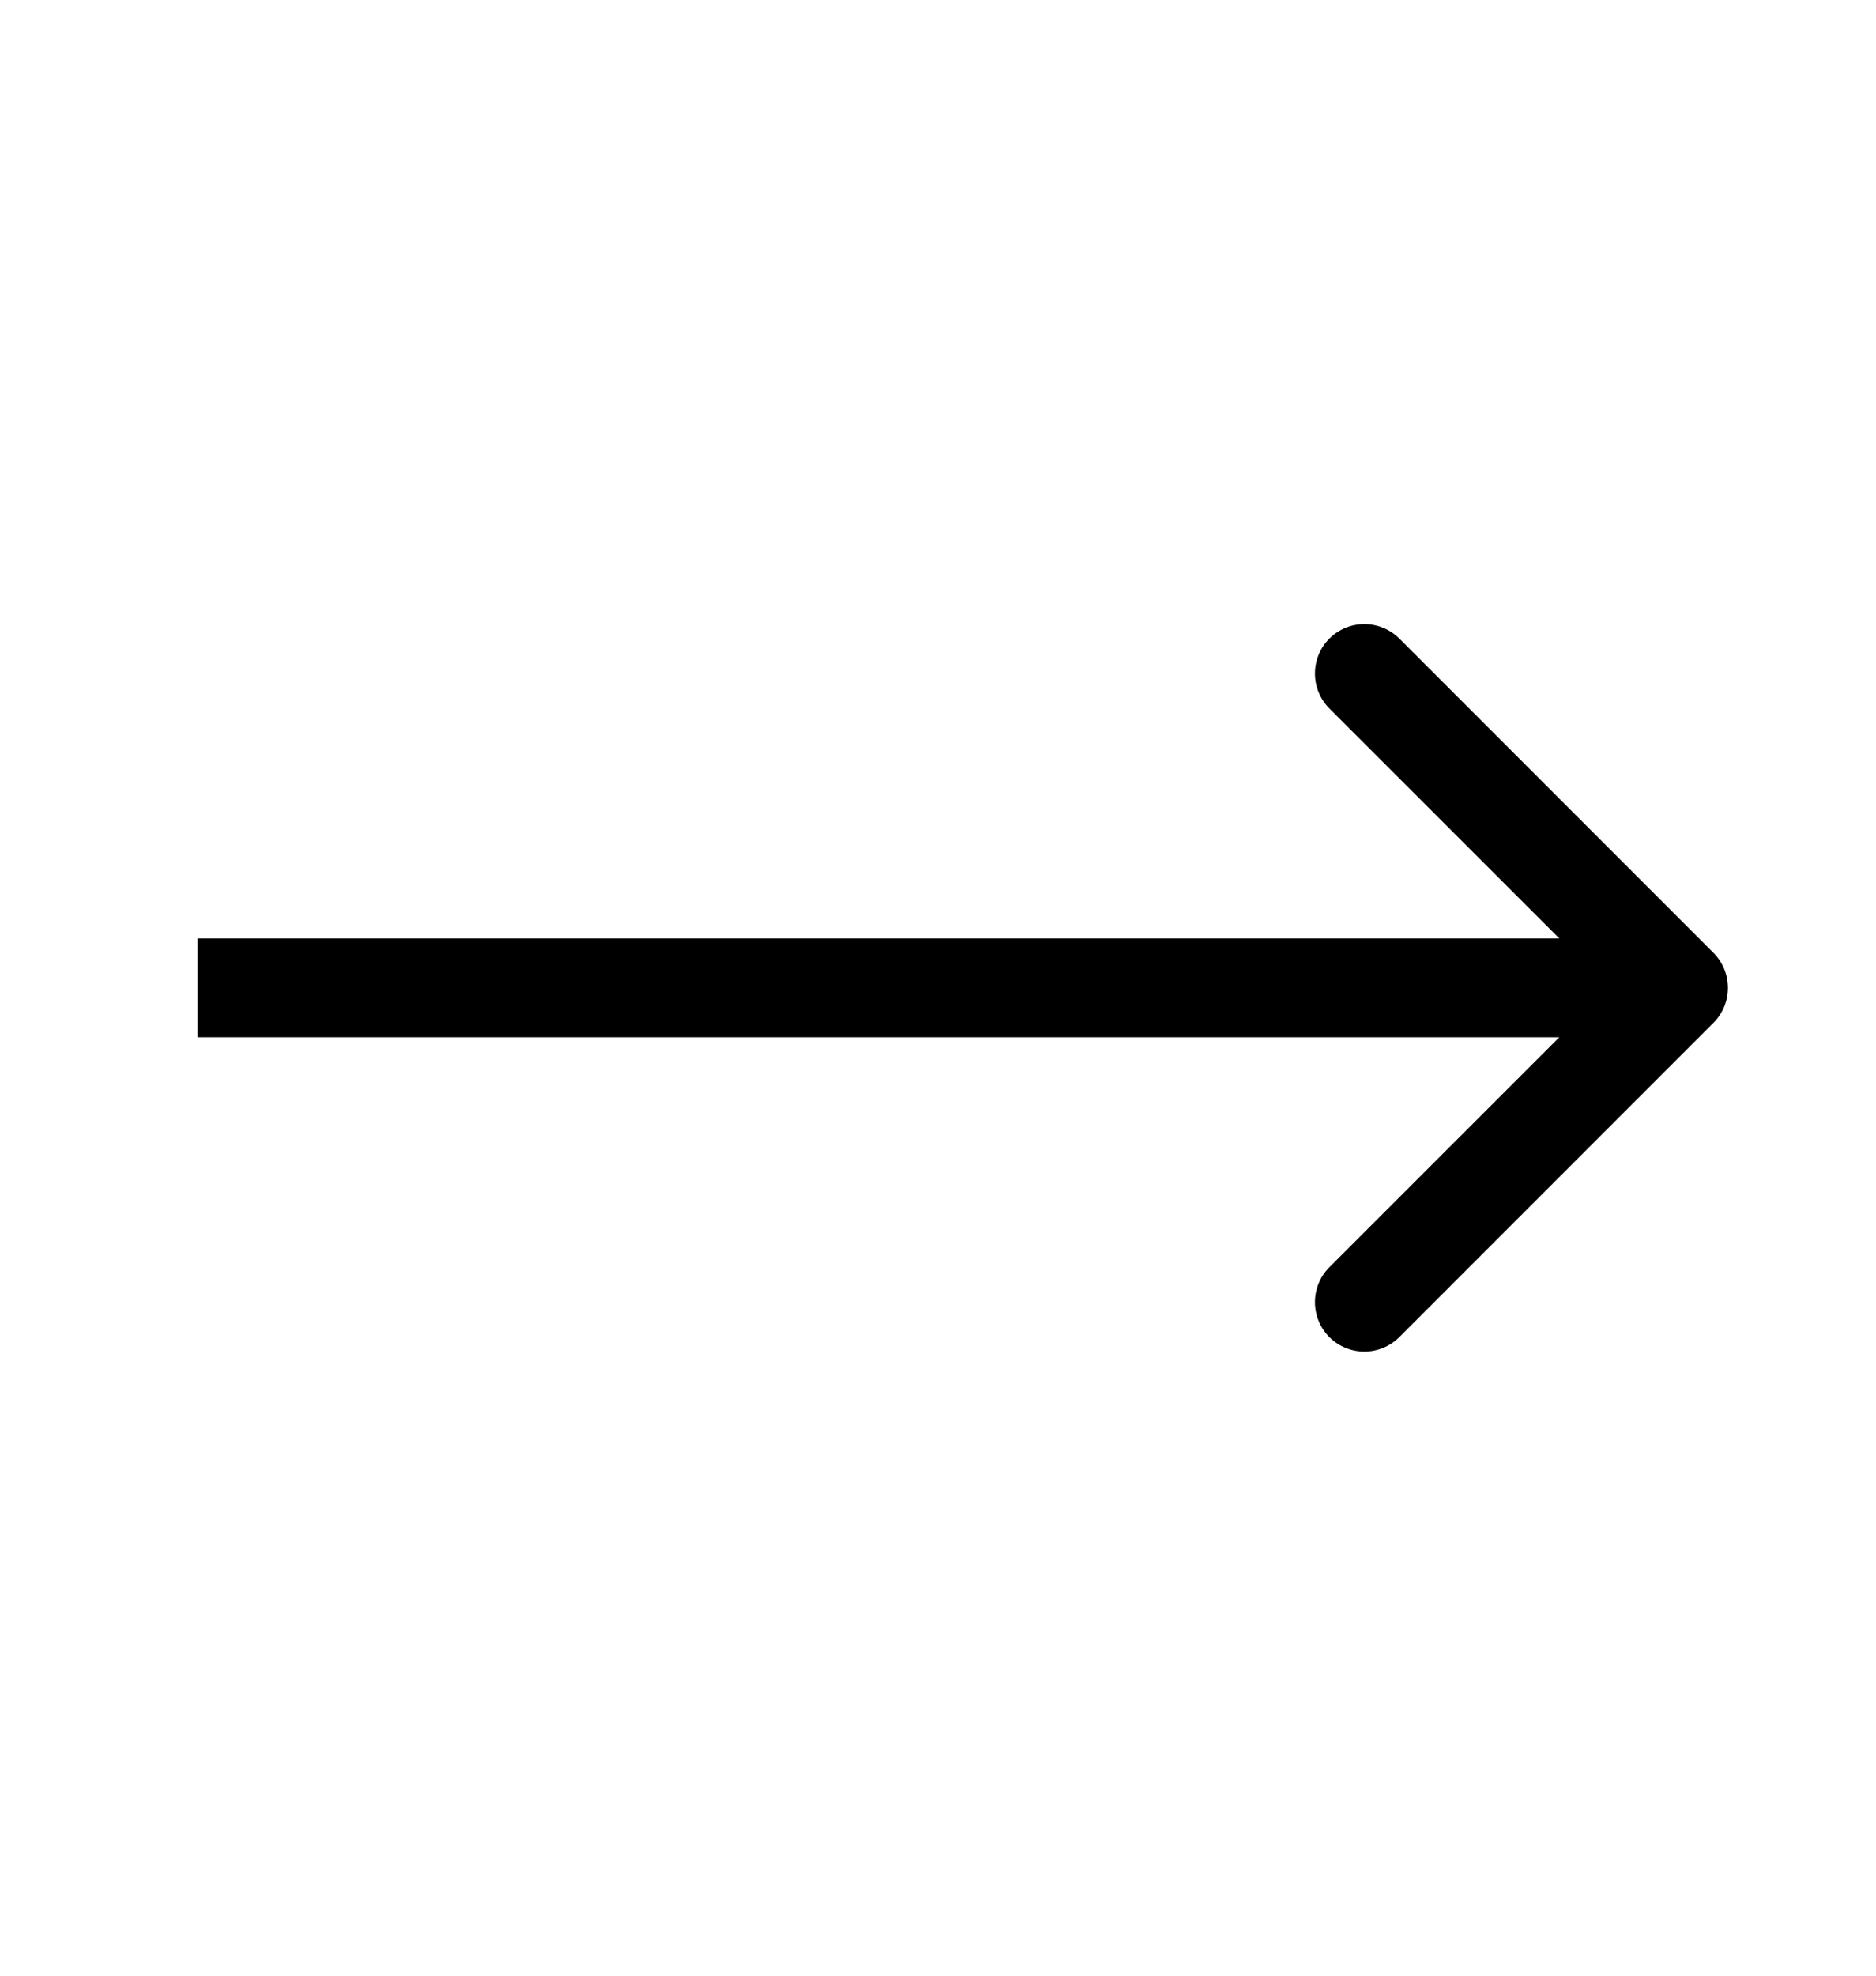 <svg width="19" height="20" viewBox="0 0 19 20" fill="none" xmlns="http://www.w3.org/2000/svg">
<path d="M17.354 10.354C17.549 10.158 17.549 9.842 17.354 9.646L14.172 6.464C13.976 6.269 13.66 6.269 13.464 6.464C13.269 6.66 13.269 6.976 13.464 7.172L16.293 10L13.464 12.828C13.269 13.024 13.269 13.34 13.464 13.536C13.66 13.731 13.976 13.731 14.172 13.536L17.354 10.354ZM2 10.5L17 10.5L17 9.5L2 9.5L2 10.5Z" fill="black"/>
</svg>
